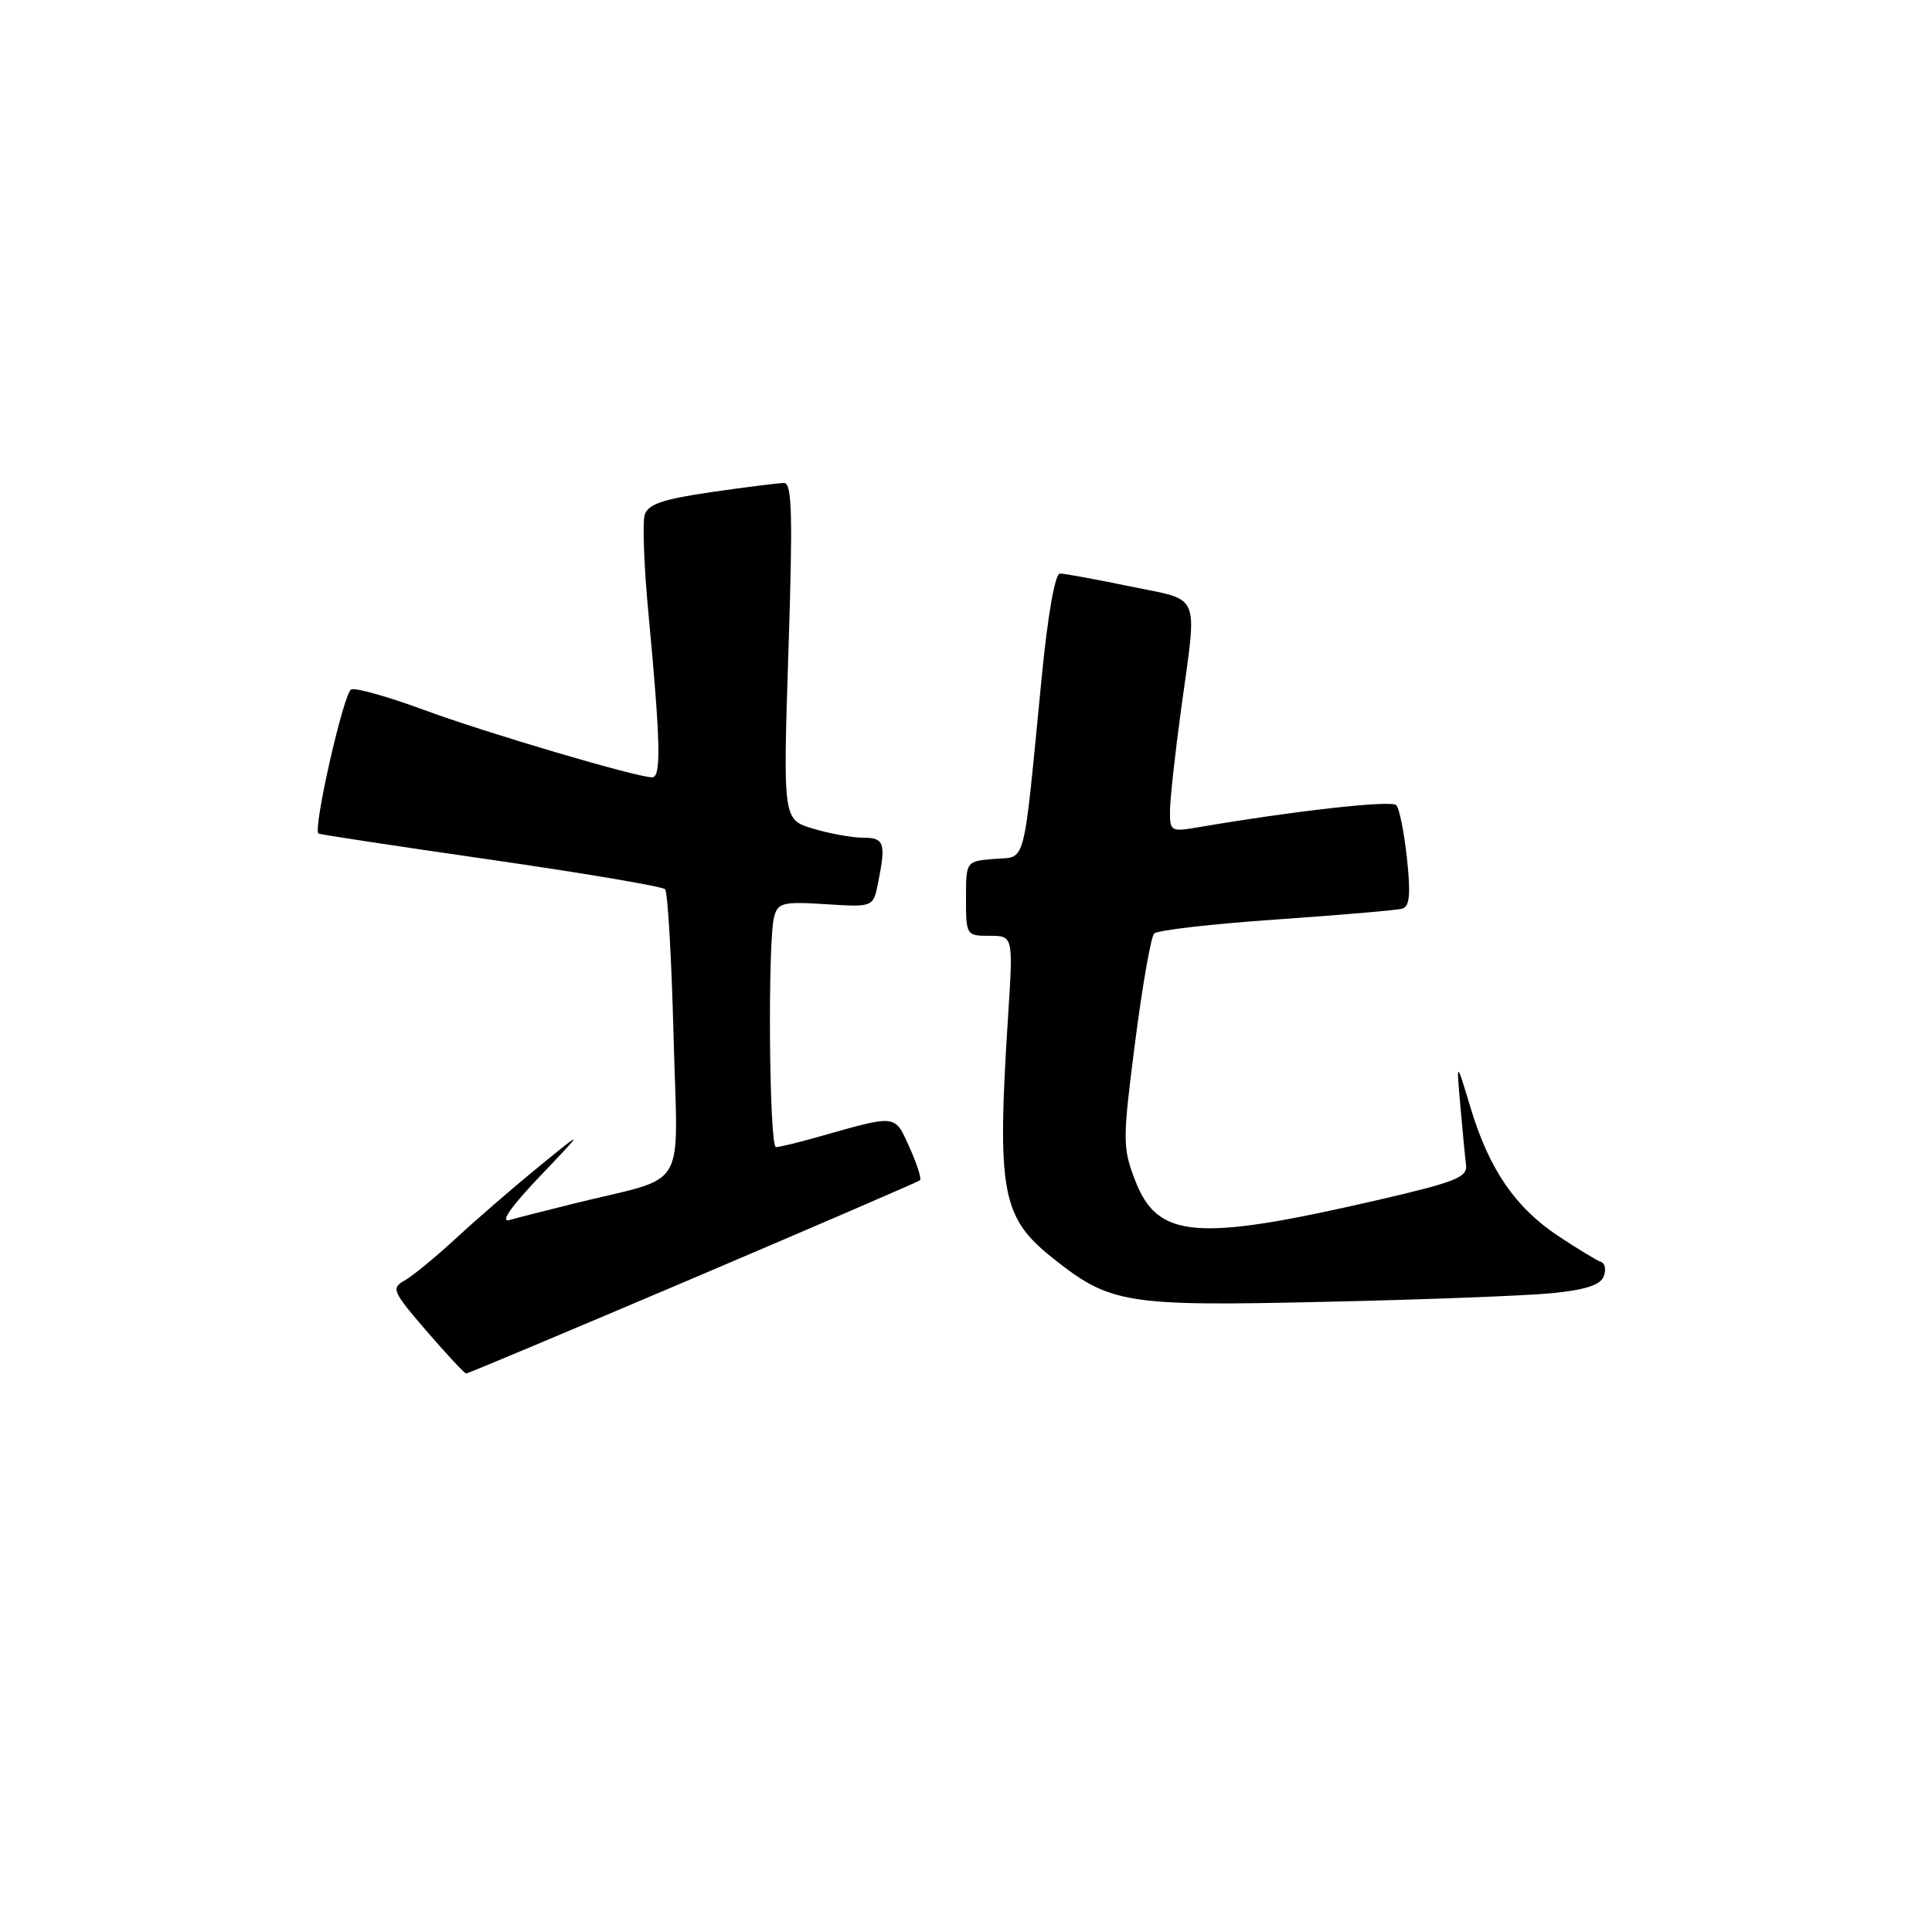 <?xml version="1.0" encoding="UTF-8" standalone="no"?>
<!DOCTYPE svg PUBLIC "-//W3C//DTD SVG 1.1//EN" "http://www.w3.org/Graphics/SVG/1.1/DTD/svg11.dtd" >
<svg xmlns="http://www.w3.org/2000/svg" xmlns:xlink="http://www.w3.org/1999/xlink" version="1.1" viewBox="0 0 256 256">
 <g >
 <path fill="currentColor"
d=" M 91.83 169.38 C 108.15 162.43 121.68 156.59 121.91 156.39 C 122.13 156.18 121.50 154.22 120.51 152.03 C 118.53 147.63 118.92 147.67 108.57 150.60 C 105.86 151.37 103.27 152.00 102.82 152.00 C 101.92 152.00 101.70 124.72 102.58 121.46 C 103.07 119.62 103.75 119.45 109.42 119.81 C 115.71 120.21 115.71 120.21 116.35 116.98 C 117.41 111.70 117.18 111.00 114.37 111.00 C 112.92 111.00 109.94 110.46 107.74 109.80 C 103.75 108.61 103.75 108.61 104.47 86.30 C 105.06 68.32 104.95 64.00 103.90 64.00 C 103.19 64.00 98.87 64.54 94.31 65.20 C 87.83 66.14 85.88 66.80 85.43 68.21 C 85.12 69.21 85.33 75.08 85.92 81.26 C 87.53 98.37 87.63 103.00 86.42 103.00 C 84.35 103.00 64.41 97.11 56.07 94.03 C 51.44 92.32 47.15 91.11 46.54 91.35 C 45.56 91.72 41.43 109.89 42.20 110.45 C 42.36 110.57 52.62 112.13 65.00 113.91 C 77.38 115.70 87.79 117.46 88.13 117.83 C 88.48 118.20 88.98 126.94 89.25 137.25 C 89.79 158.46 91.46 155.65 76.00 159.49 C 72.42 160.38 68.60 161.35 67.50 161.66 C 66.23 162.01 67.70 159.90 71.50 155.91 C 77.50 149.61 77.50 149.61 71.50 154.50 C 68.20 157.19 63.25 161.47 60.50 164.01 C 57.75 166.55 54.64 169.11 53.59 169.69 C 51.81 170.69 52.02 171.15 56.53 176.38 C 59.20 179.47 61.56 182.00 61.77 182.00 C 61.98 182.00 75.51 176.32 91.83 169.38 Z  M 205.69 171.35 C 210.04 170.92 212.07 170.26 212.50 169.14 C 212.84 168.26 212.68 167.39 212.15 167.22 C 211.62 167.04 209.08 165.50 206.51 163.80 C 200.77 160.00 197.29 154.90 194.84 146.73 C 192.97 140.50 192.97 140.50 193.50 146.50 C 193.79 149.80 194.13 153.34 194.26 154.38 C 194.47 155.99 192.84 156.64 182.48 159.03 C 158.45 164.57 153.36 164.14 150.39 156.35 C 148.74 152.03 148.74 151.11 150.40 138.15 C 151.37 130.64 152.50 124.14 152.93 123.70 C 153.35 123.26 160.63 122.42 169.10 121.84 C 177.57 121.25 185.09 120.61 185.80 120.40 C 186.79 120.12 186.94 118.50 186.43 113.76 C 186.06 110.32 185.43 107.14 185.02 106.69 C 184.39 106.00 171.67 107.42 158.75 109.62 C 155.13 110.24 155.00 110.16 155.03 107.38 C 155.05 105.80 155.71 99.78 156.50 94.00 C 158.66 78.21 159.27 79.67 149.75 77.70 C 145.21 76.76 141.02 75.99 140.44 76.00 C 139.80 76.00 138.83 81.54 138.03 89.75 C 135.51 115.52 136.05 113.45 131.75 113.81 C 128.00 114.12 128.00 114.12 128.00 119.06 C 128.00 123.93 128.05 124.00 131.13 124.00 C 134.26 124.00 134.26 124.00 133.57 134.75 C 132.09 157.89 132.71 161.29 139.43 166.65 C 147.11 172.78 149.09 173.10 175.50 172.50 C 188.70 172.21 202.29 171.69 205.69 171.35 Z "/>
</g>
</svg>